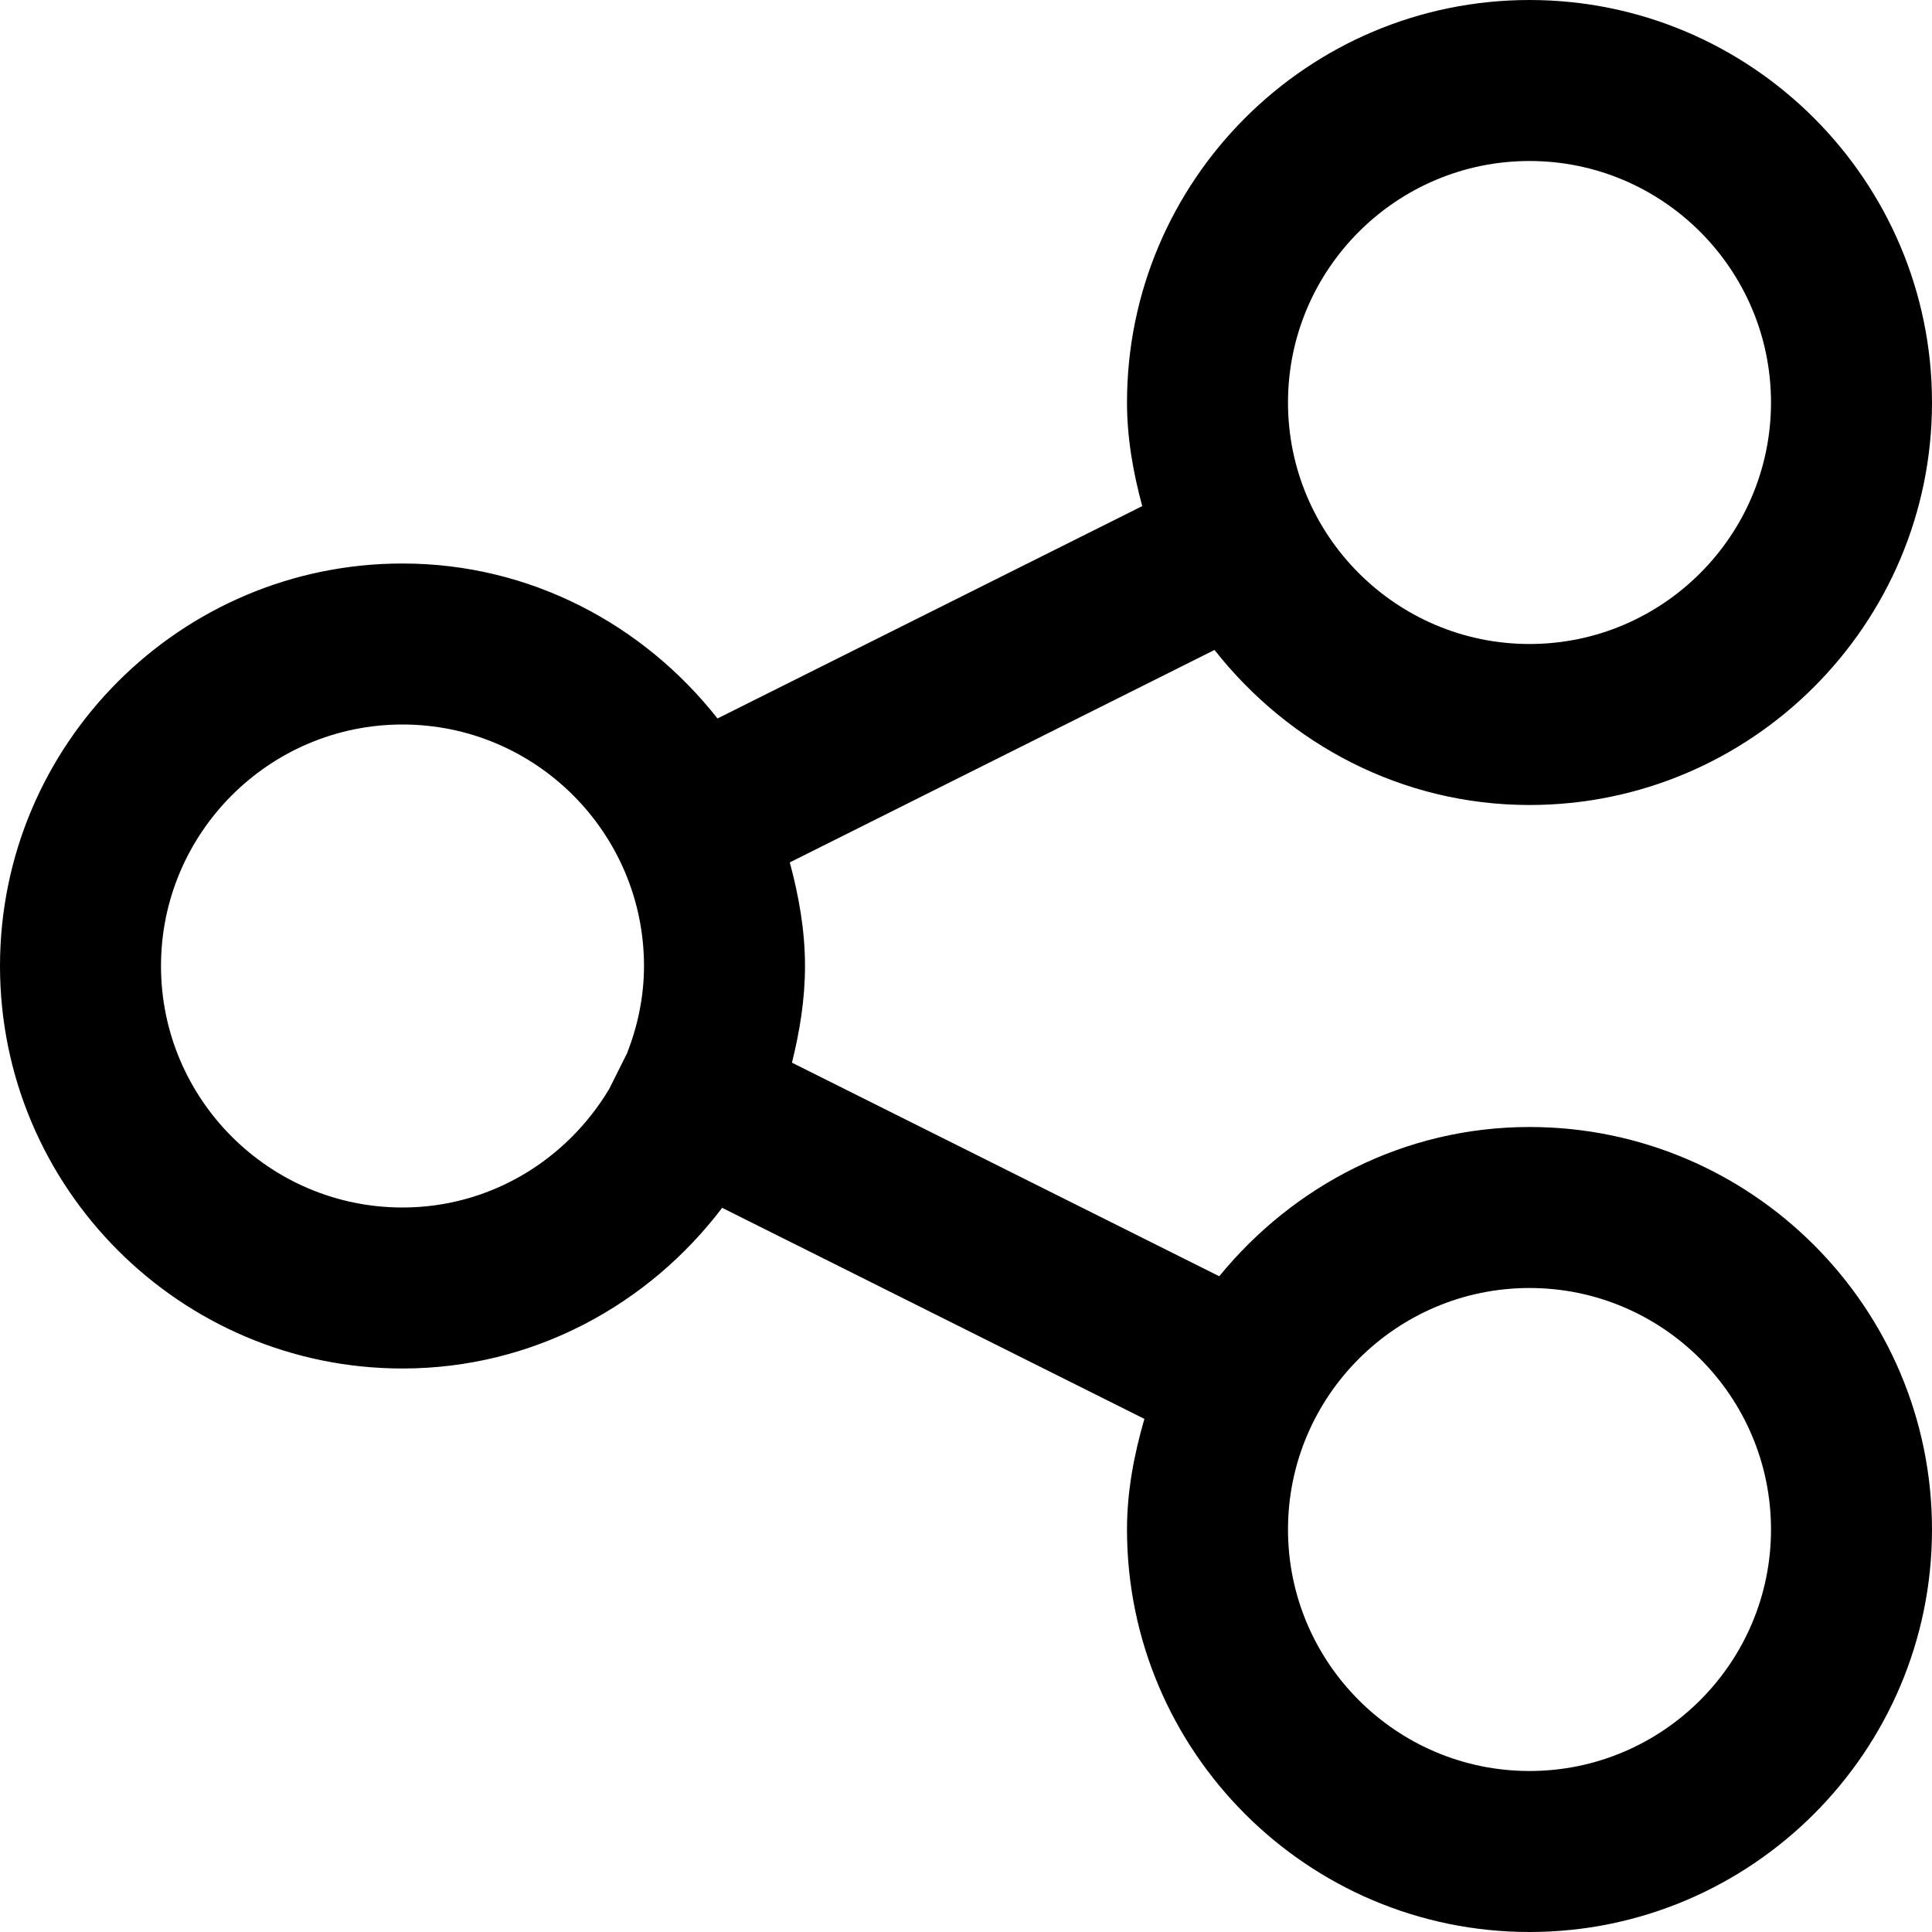 <?xml version="1.0" encoding="utf-8"?>
<!-- Generator: Adobe Illustrator 16.0.0, SVG Export Plug-In . SVG Version: 6.00 Build 0)  -->
<!DOCTYPE svg PUBLIC "-//W3C//DTD SVG 1.1//EN" "http://www.w3.org/Graphics/SVG/1.1/DTD/svg11.dtd">
<svg version="1.1" id="Layer_1" xmlns="http://www.w3.org/2000/svg" xmlns:xlink="http://www.w3.org/1999/xlink" x="0px" y="0px"
	 width="24px" height="24px" viewBox="0 0 24 24" enable-background="new 0 0 24 24" xml:space="preserve">
<path d="M19,14c-1.559,0-2.937,0.732-3.854,1.854l-5.308-2.653C9.934,12.814,10,12.416,10,12c0-0.448-0.078-0.874-0.189-1.287
	l5.276-2.639C16.003,9.238,17.408,10,19,10c2.757,0,5-2.243,5-5s-2.243-5-5-5s-5,2.243-5,5c0,0.448,0.078,0.874,0.189,1.287
	L8.913,8.925C7.997,7.762,6.592,7,5,7c-2.757,0-5,2.243-5,5s2.243,5,5,5c1.625,0,3.057-0.792,3.971-1.996l5.245,2.622
	C14.089,18.065,14,18.521,14,19c0,2.757,2.243,5,5,5s5-2.243,5-5S21.757,14,19,14z M19,2c1.654,0,3,1.346,3,3s-1.346,3-3,3
	s-3-1.346-3-3S17.346,2,19,2z M5,15c-1.654,0-3-1.346-3-3s1.346-3,3-3s3,1.346,3,3c0,0.383-0.079,0.747-0.21,1.083l-0.222,0.444
	C7.043,14.405,6.094,15,5,15z M19,22c-1.654,0-3-1.346-3-3s1.346-3,3-3s3,1.346,3,3S20.654,22,19,22z"/>
</svg>
